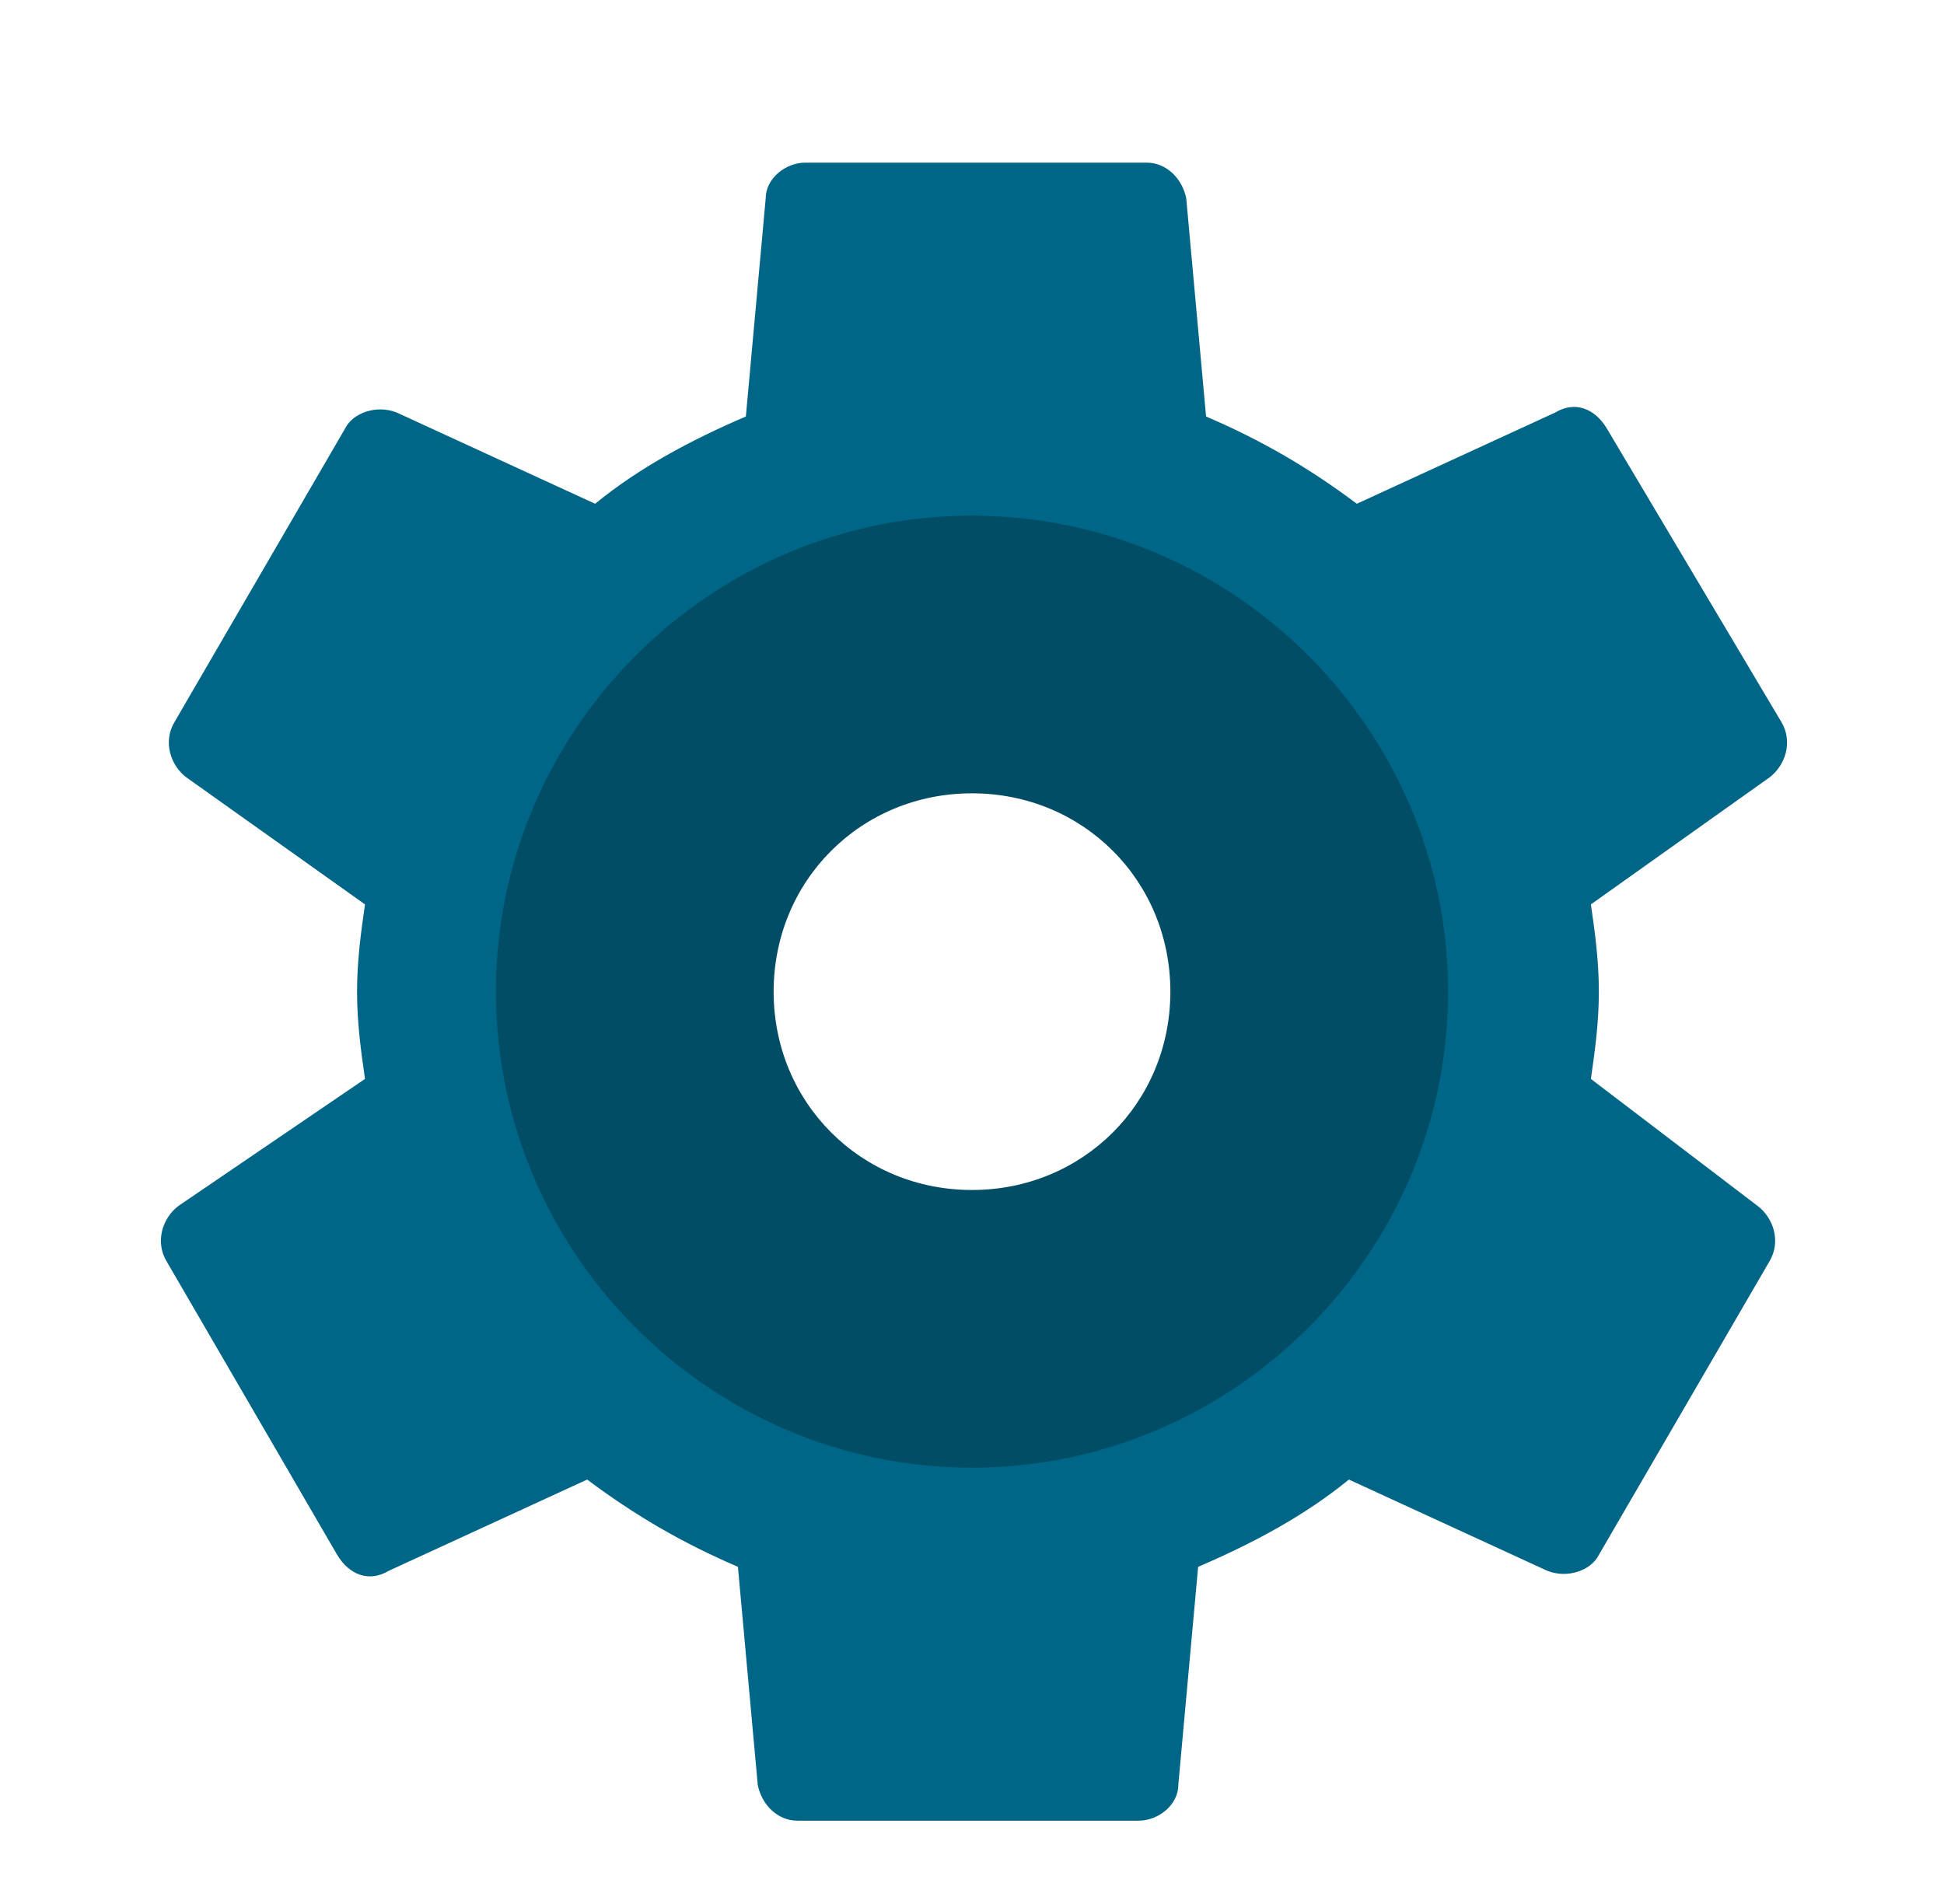 <svg width="49" height="48" viewBox="0 0 49 48" fill="none" xmlns="http://www.w3.org/2000/svg">
<path d="M40.1 27.2C40.2 26.5 40.3 25.8 40.3 25C40.3 24.2 40.2 23.5 40.1 22.8L44.6 19.6C45 19.3 45.2 18.7 44.9 18.2L40.5 10.8C40.2 10.3 39.7 10.1 39.2 10.4L34.2 12.7C33 11.8 31.8 11.1 30.4 10.5L29.9 5C29.8 4.5 29.4 4.1 28.9 4.1H20.3C19.8 4.1 19.3 4.5 19.3 5L18.8 10.5C17.4 11.1 16.1 11.8 15 12.7L10 10.4C9.5 10.2 8.9 10.4 8.7 10.8L4.4 18.2C4.1 18.7 4.3 19.3 4.7 19.6L9.2 22.8C9.1 23.5 9 24.2 9 25C9 25.8 9.1 26.5 9.2 27.2L4.5 30.4C4.1 30.7 3.9 31.3 4.2 31.8L8.5 39.2C8.8 39.7 9.3 39.9 9.8 39.6L14.8 37.3C16 38.2 17.2 38.9 18.6 39.5L19.1 45C19.2 45.5 19.6 45.9 20.1 45.9H28.7C29.2 45.9 29.7 45.5 29.7 45L30.2 39.5C31.6 38.9 32.9 38.2 34 37.3L39 39.6C39.5 39.8 40.1 39.6 40.3 39.2L44.6 31.8C44.9 31.3 44.7 30.7 44.3 30.4L40.1 27.2ZM24.5 35C19 35 14.5 30.5 14.5 25C14.5 19.5 19 15 24.5 15C30 15 34.5 19.5 34.5 25C34.5 30.5 30 35 24.5 35Z" fill="#006688"/>
<path d="M24.5 13C17.9 13 12.5 18.4 12.5 25C12.5 31.6 17.9 37 24.5 37C31.1 37 36.5 31.6 36.5 25C36.5 18.4 31.1 13 24.5 13ZM24.5 30C21.7 30 19.5 27.8 19.5 25C19.5 22.2 21.7 20 24.5 20C27.3 20 29.5 22.2 29.5 25C29.5 27.8 27.3 30 24.5 30Z" fill="#024D66"/>
</svg>
